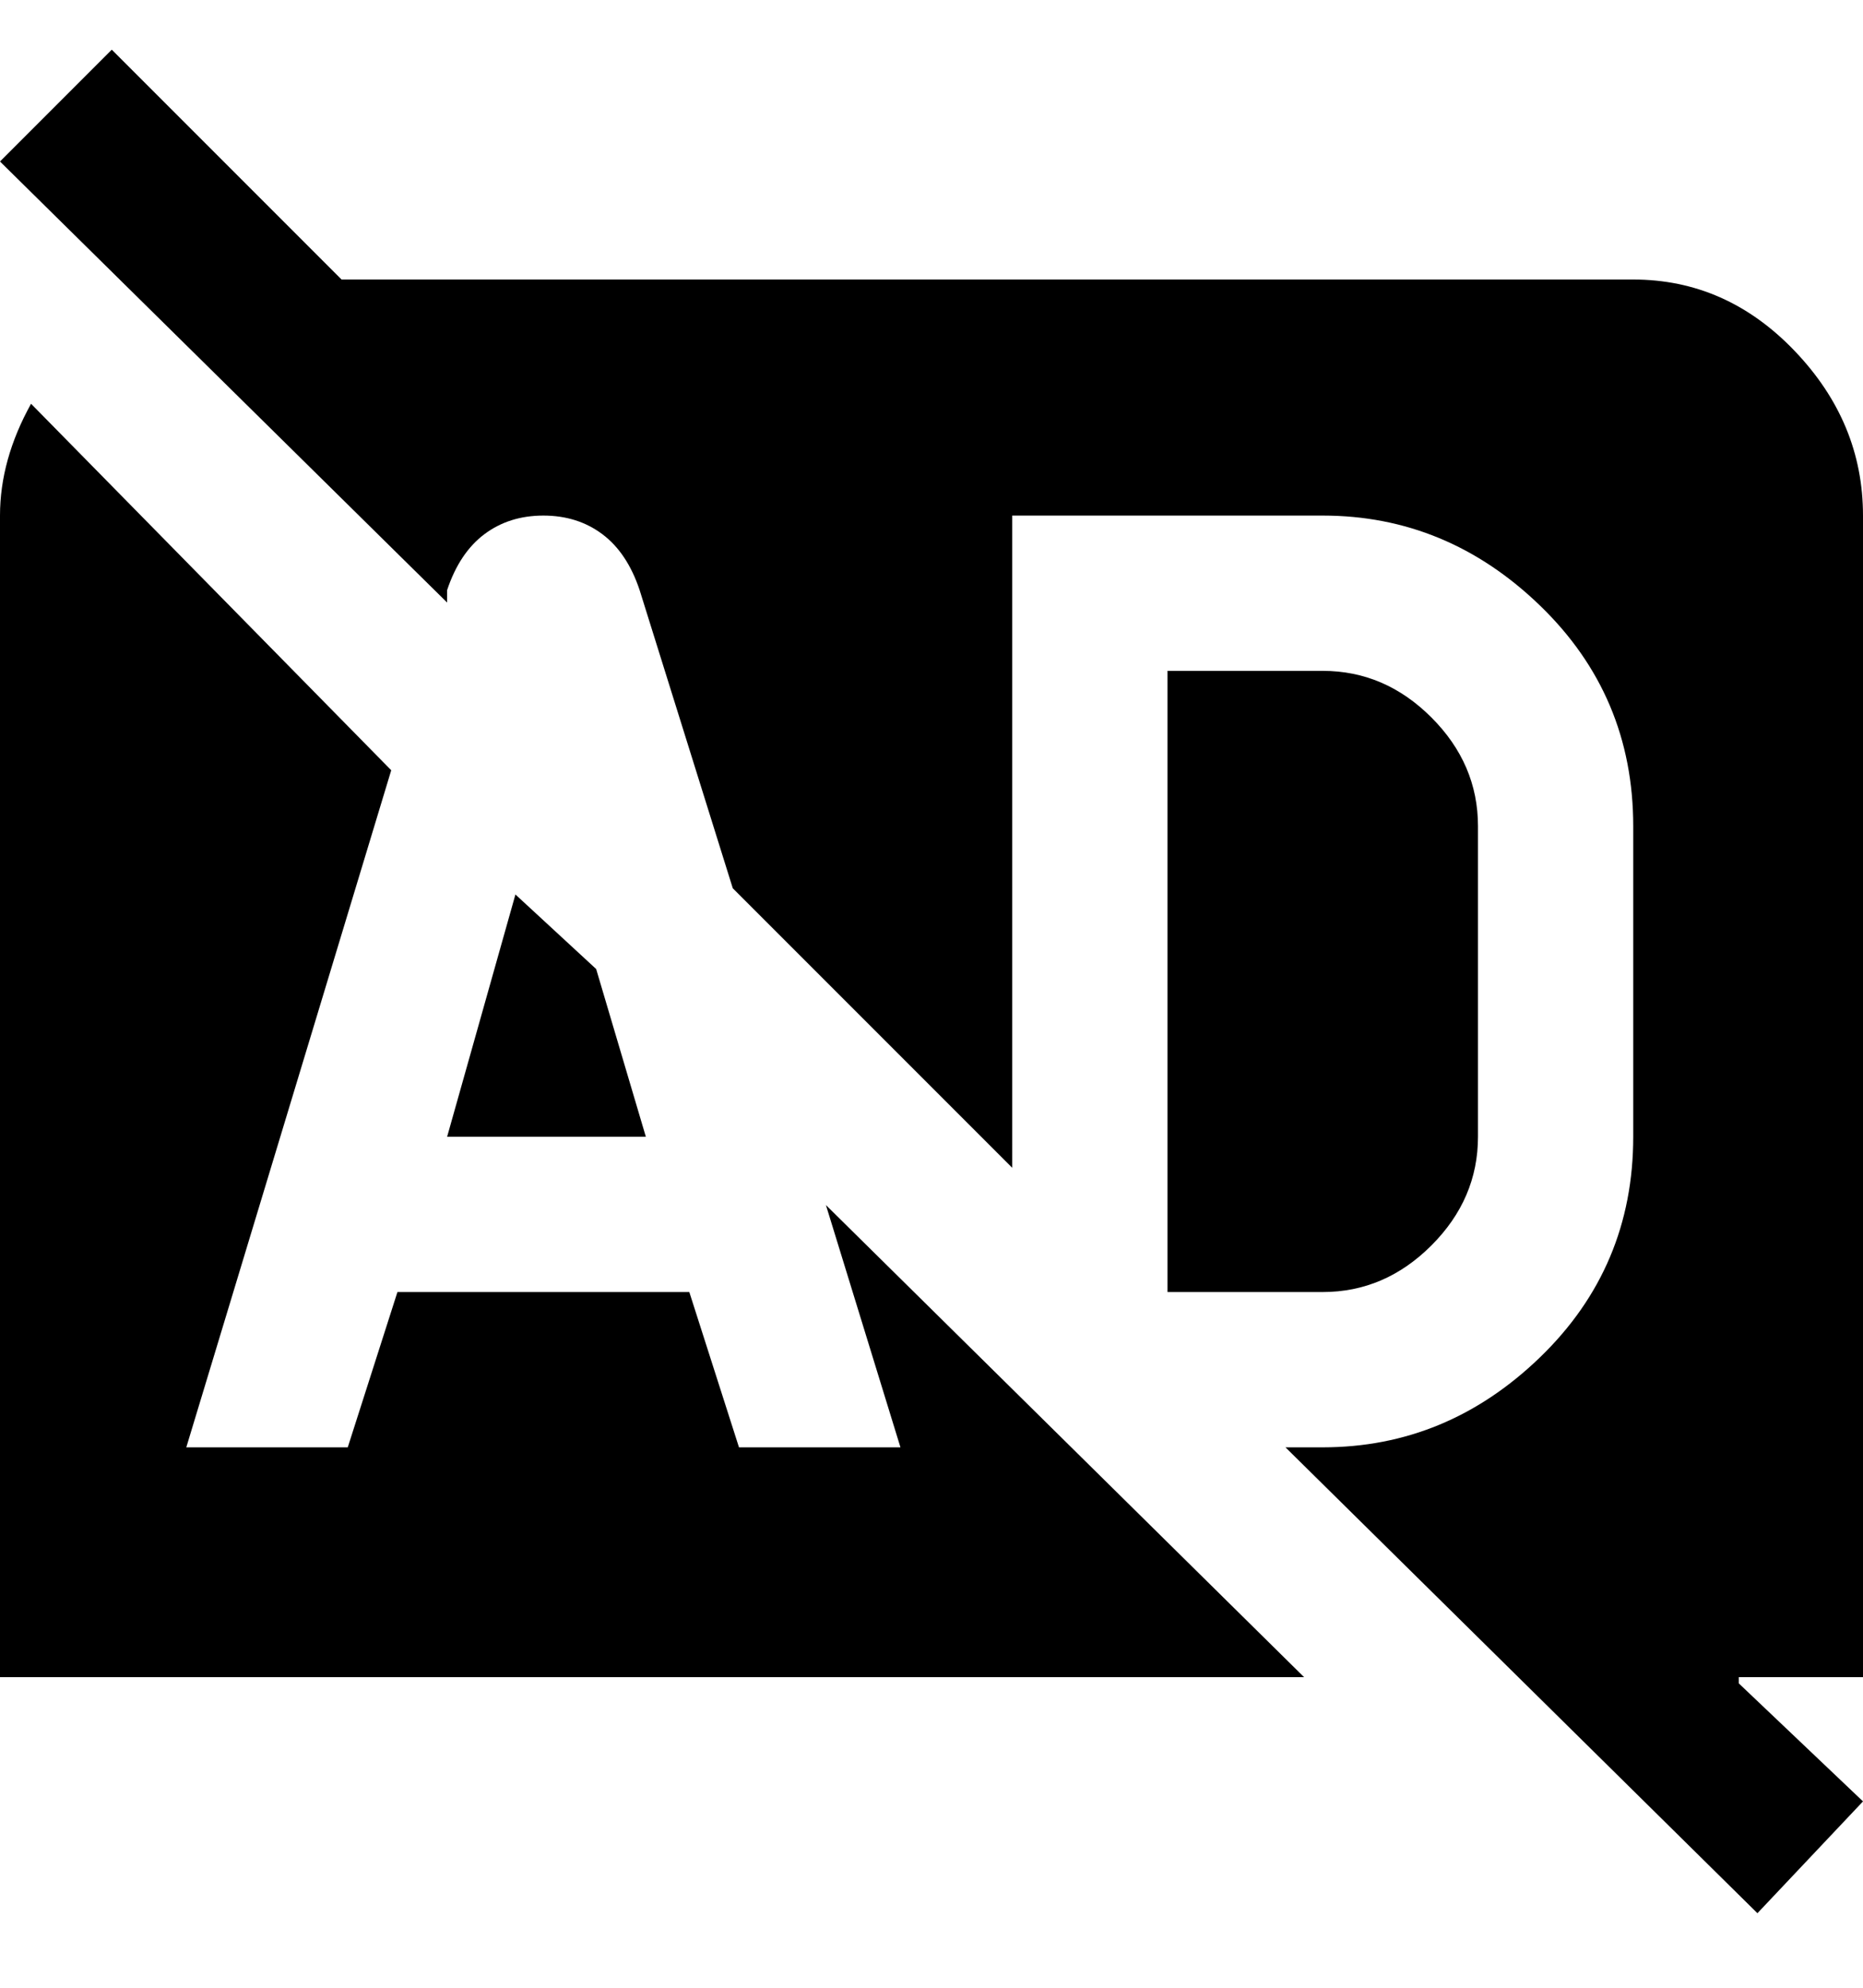 <svg viewBox="0 0 300 320" xmlns="http://www.w3.org/2000/svg"><path d="M72 183l11-39 13 12 8 27H72zm73 50h-26l-8-25H64l-8 25H30l33-109L5 65q-5 9-5 18v187h210l-77-76 12 39zm135 37h20V83q0-15-11-26.5T263 45H55L18 8 0 26l72 71v-2q2-6 6-9t9.5-3q5.5 0 9.5 3t6 9l15 48 45 45V83h50q20 0 35 14.5t15 35.5v50q0 21-15 35.5T213 233h-6l76 75 17-18-20-19v-1zm-42-87v-50q0-10-7.5-17.5T213 108h-25v100h25q10 0 17.5-7.5T238 183z"/></svg>